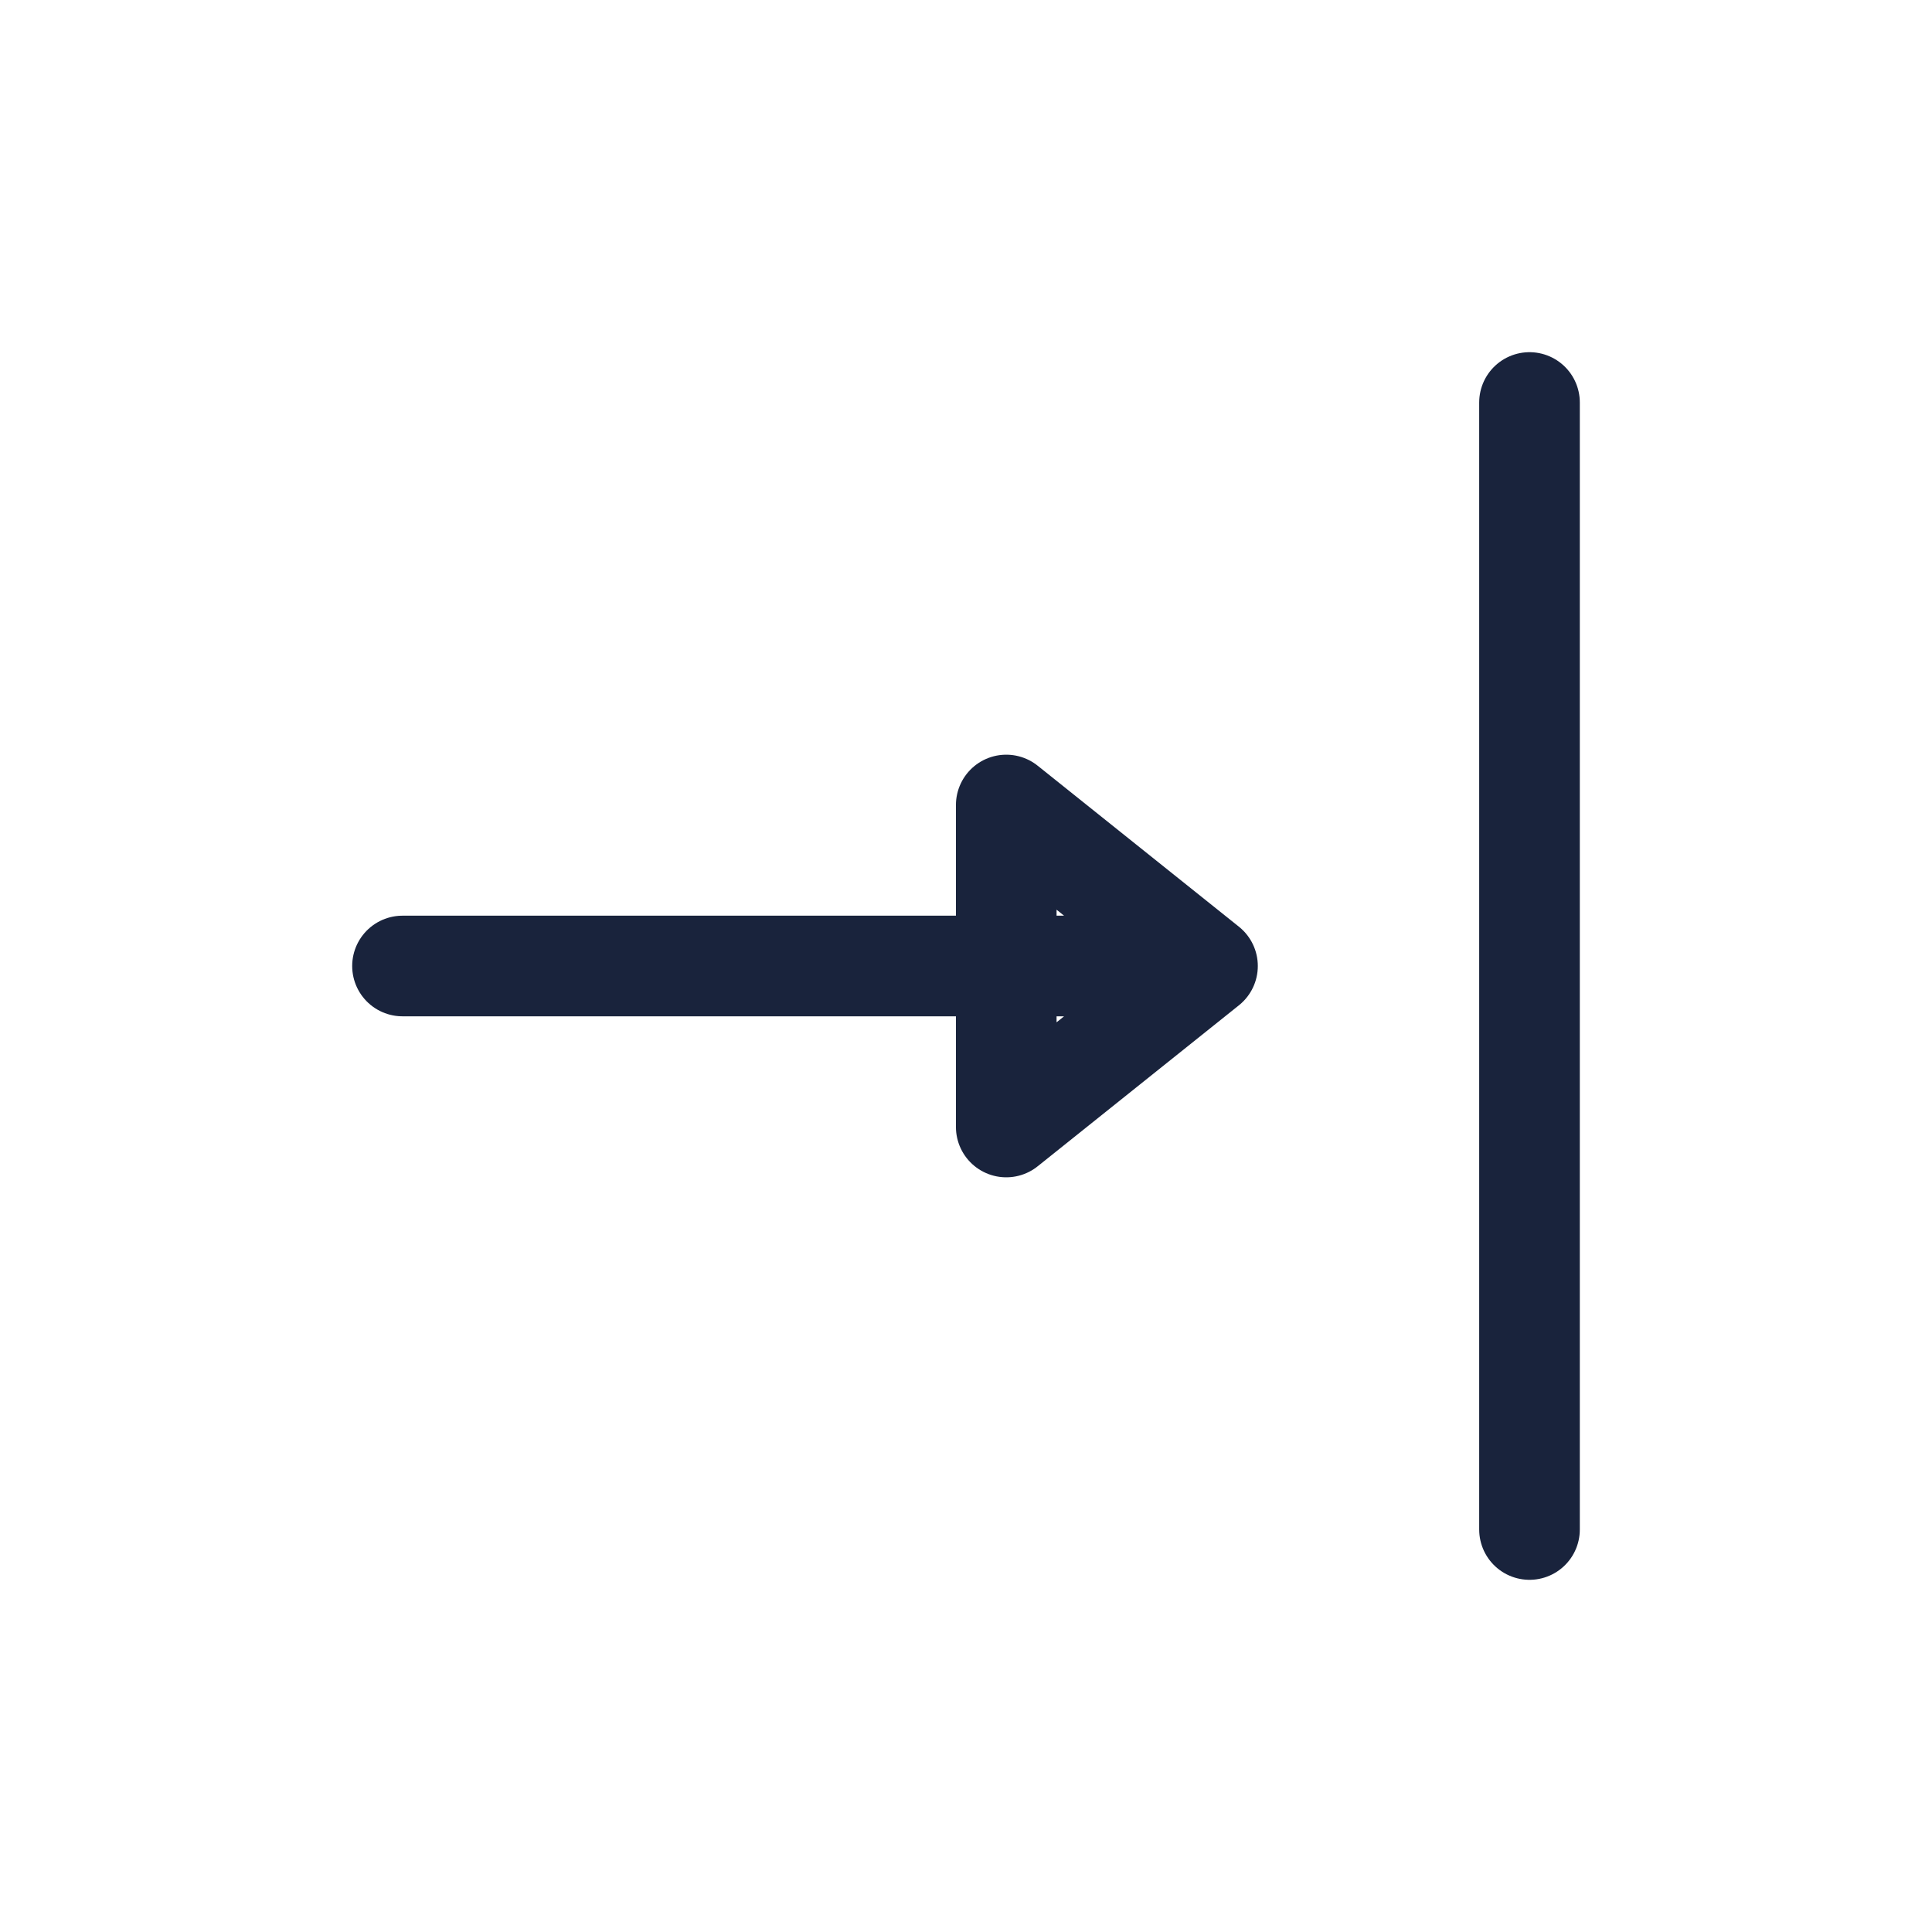 <svg width="24" height="24" viewBox="0 0 24 24" fill="none" xmlns="http://www.w3.org/2000/svg">
<path d="M15 12H5M15 12L12.5 10V14L15 12Z" stroke="#19233C" stroke-width="1.25" stroke-linecap="round" stroke-linejoin="round"/>
<path d="M19 5V19" stroke="#19233C" stroke-width="1.25" stroke-linecap="round" stroke-linejoin="round"/>
</svg>
